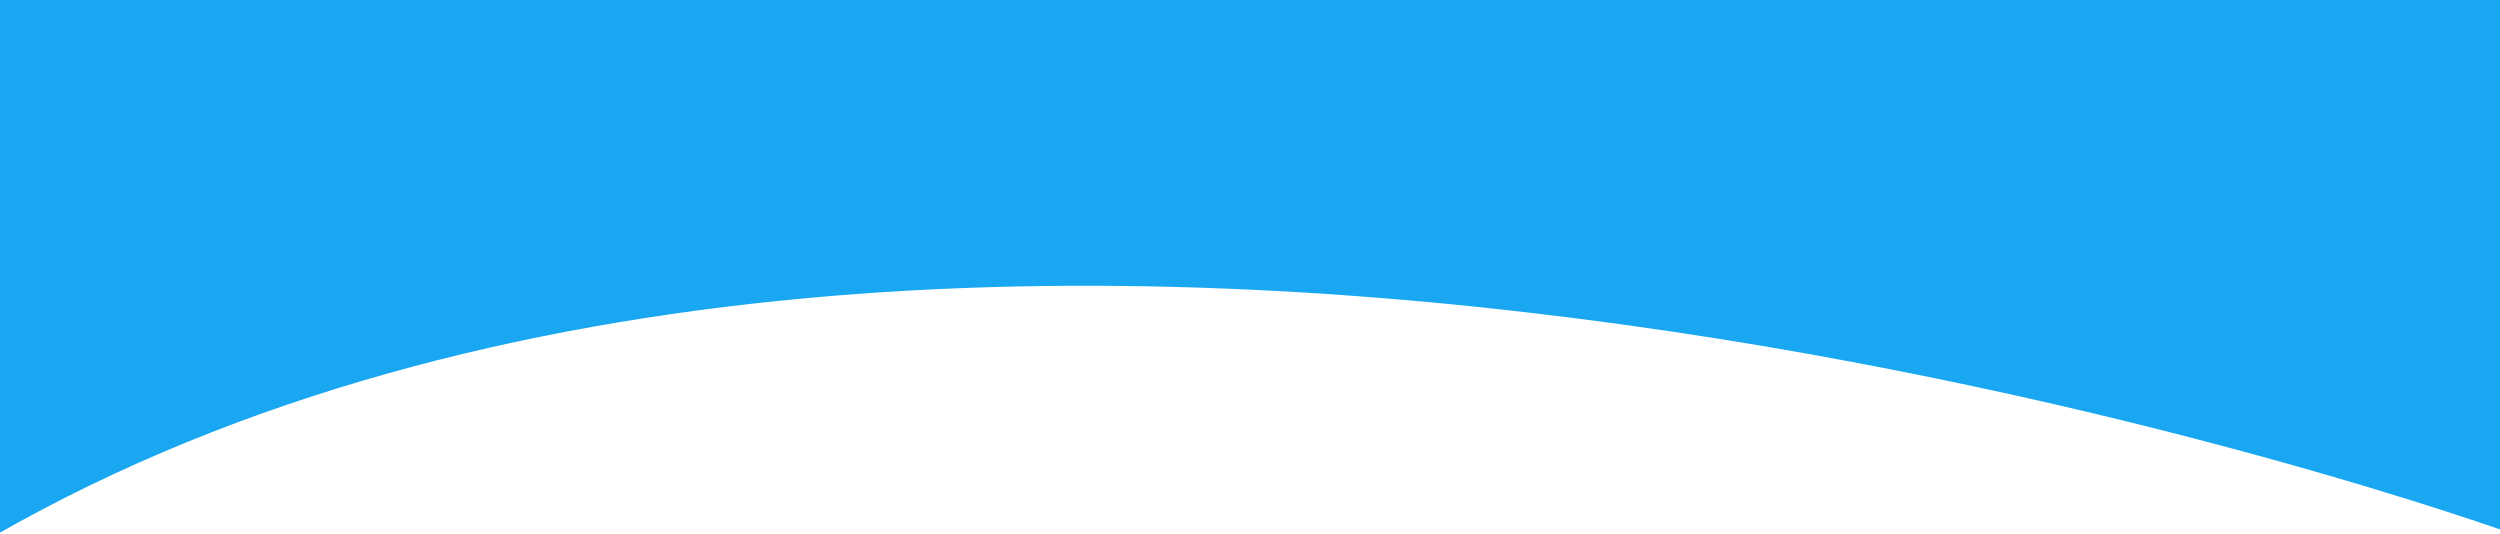 <?xml version="1.0" encoding="utf-8"?>
<!-- Generator: Adobe Illustrator 16.0.3, SVG Export Plug-In . SVG Version: 6.00 Build 0)  -->
<!DOCTYPE svg PUBLIC "-//W3C//DTD SVG 1.1//EN" "http://www.w3.org/Graphics/SVG/1.1/DTD/svg11.dtd">
<svg version="1.1" id="Capa_1" xmlns="http://www.w3.org/2000/svg" xmlns:xlink="http://www.w3.org/1999/xlink" x="0px" y="0px"
	 width="1600px" height="342px" viewBox="0 0 1600 342" enable-background="new 0 0 1600 342" xml:space="preserve">
<path fill="#1AA7F2" d="M-2-22h1611v364c0,0-983.337-358-1611,0"/>
</svg>
